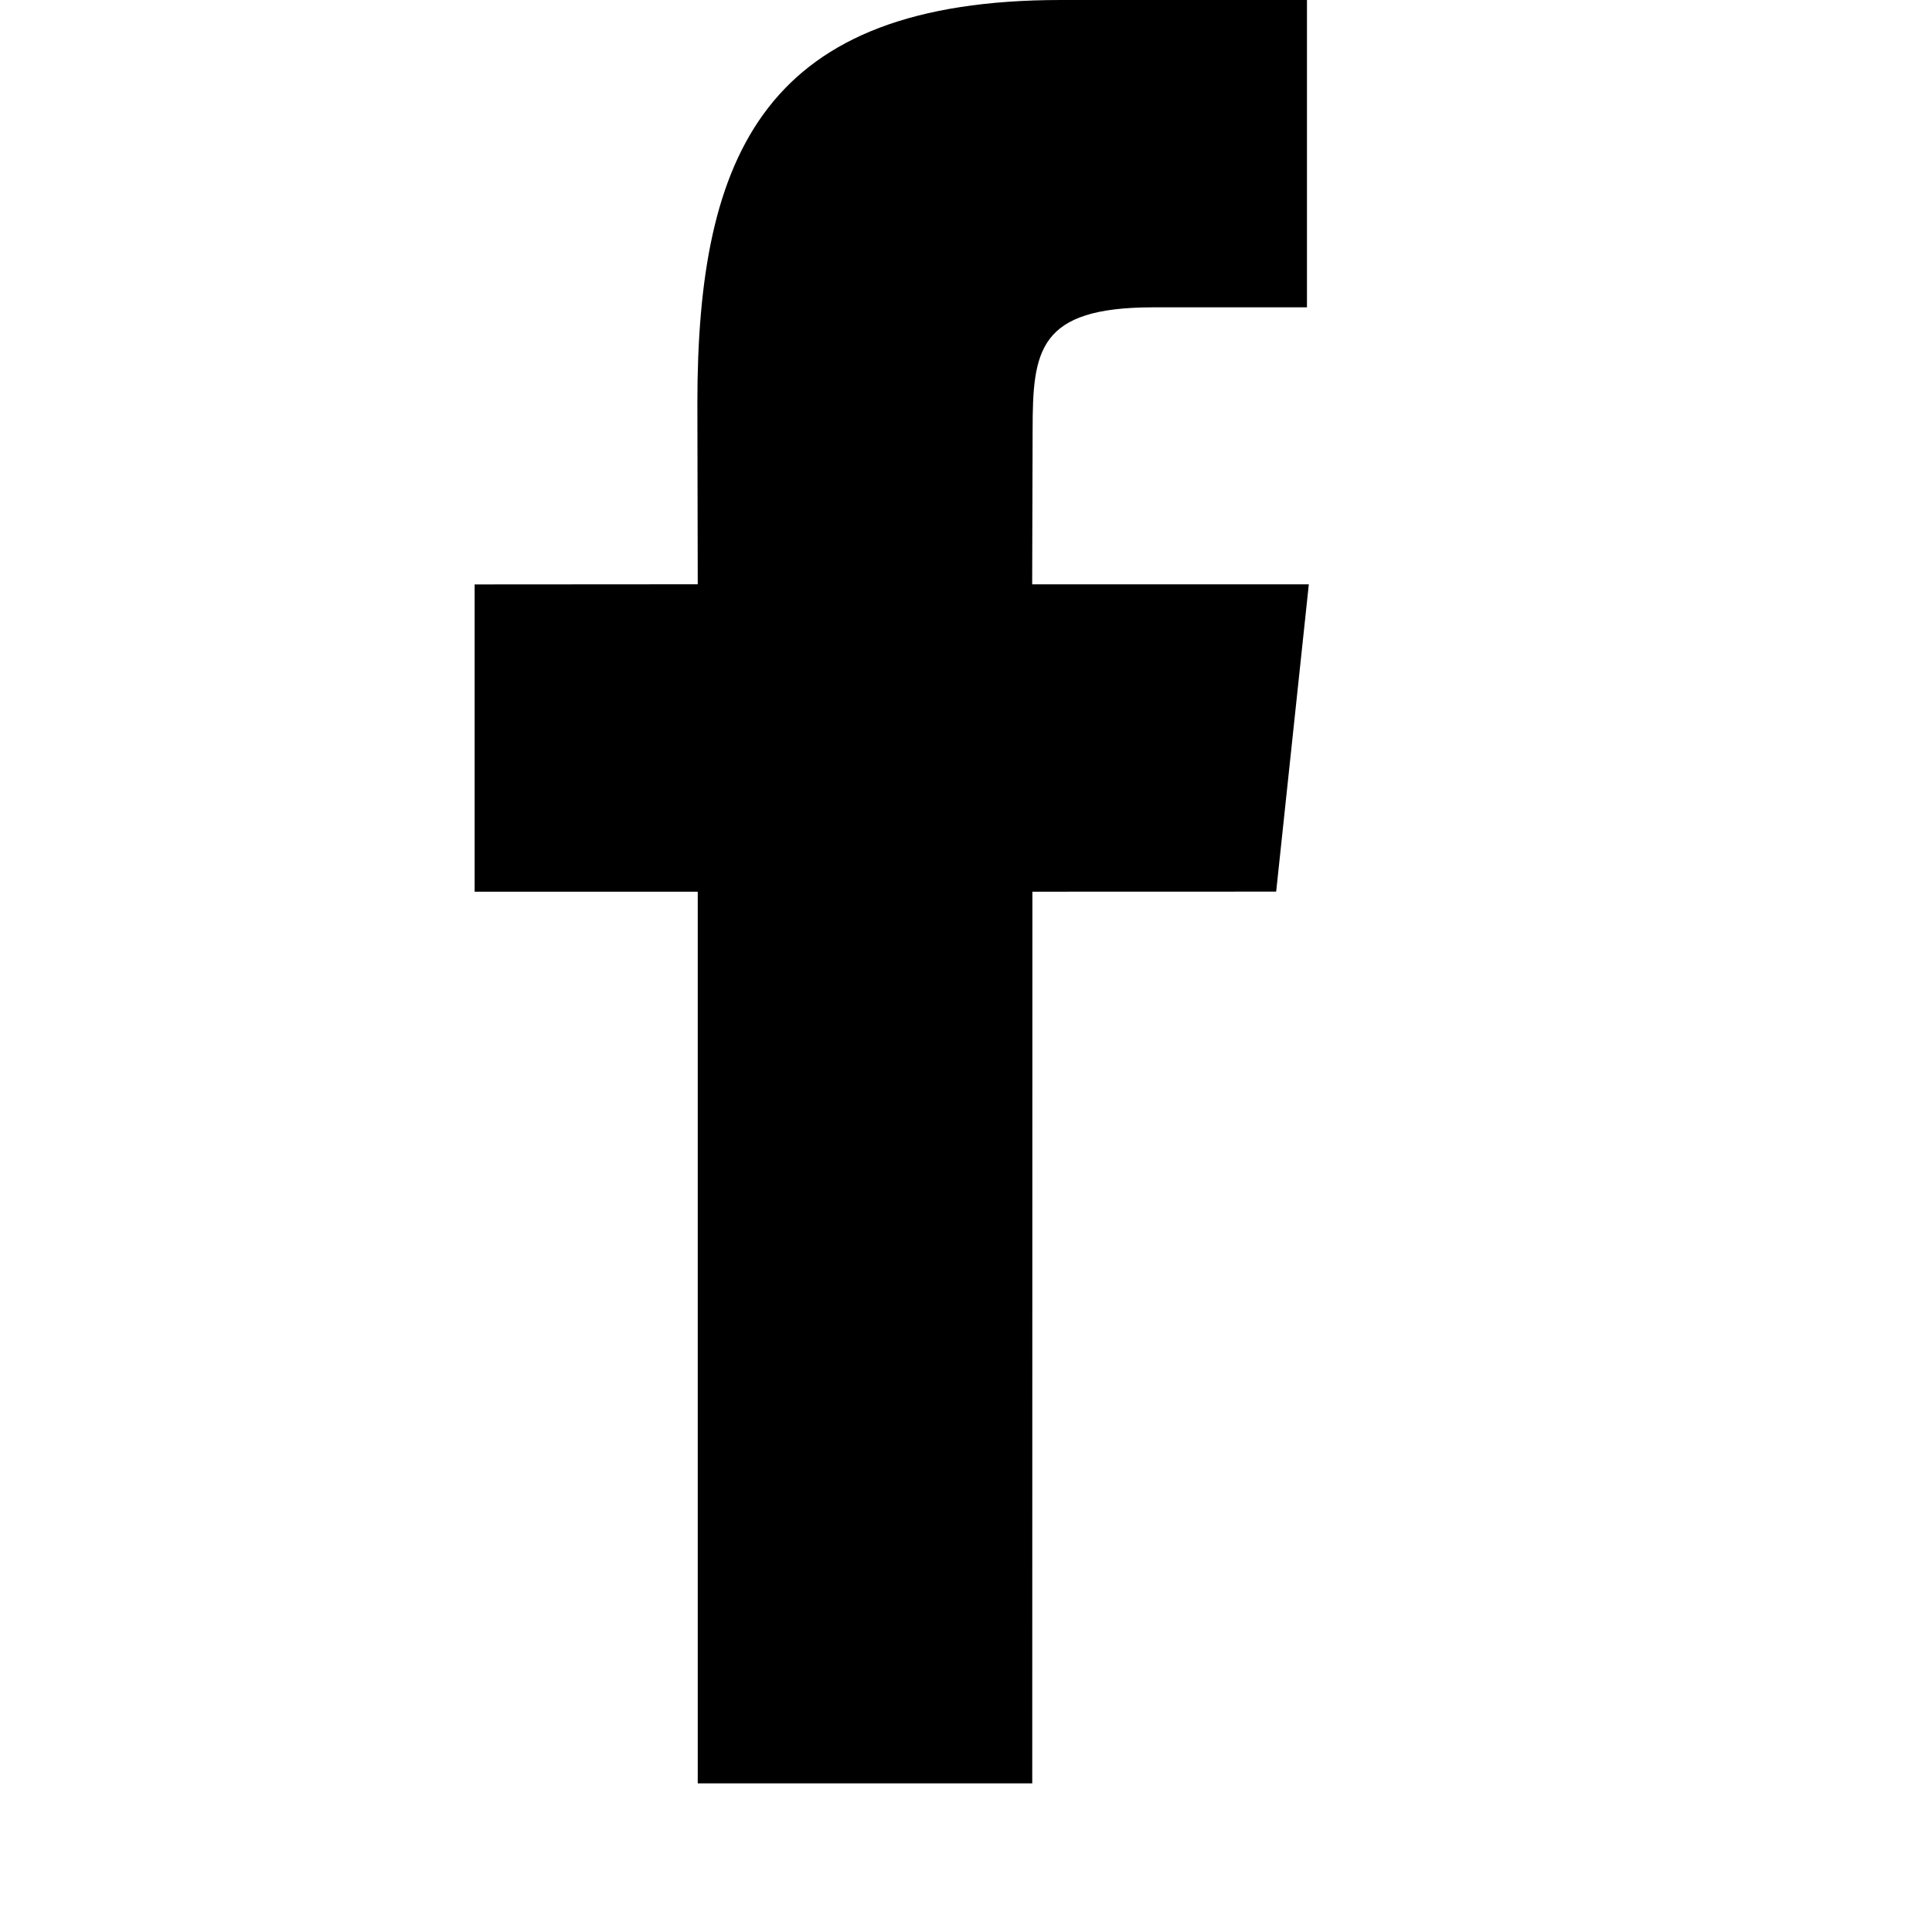 <svg viewBox="0 0 2080 2080" version="1.1" xmlns="http://www.w3.org/2000/svg" height="26pt" width="26pt">
    <path d="M1111.242 1920h-360.05V960H511V629.2l240.193-.16-.4-194.88C750.792 164.24 824.05 0 1142.306 0h264.772v330.88h-165.493c-123.94 0-129.864 46.24-129.864 132.64l-.48 165.6h297.839l-35.148 330.8-262.451.08-.16 960h-.08z" stroke="none" stroke-width="1" fill-rule="evenodd"/>
</svg>
